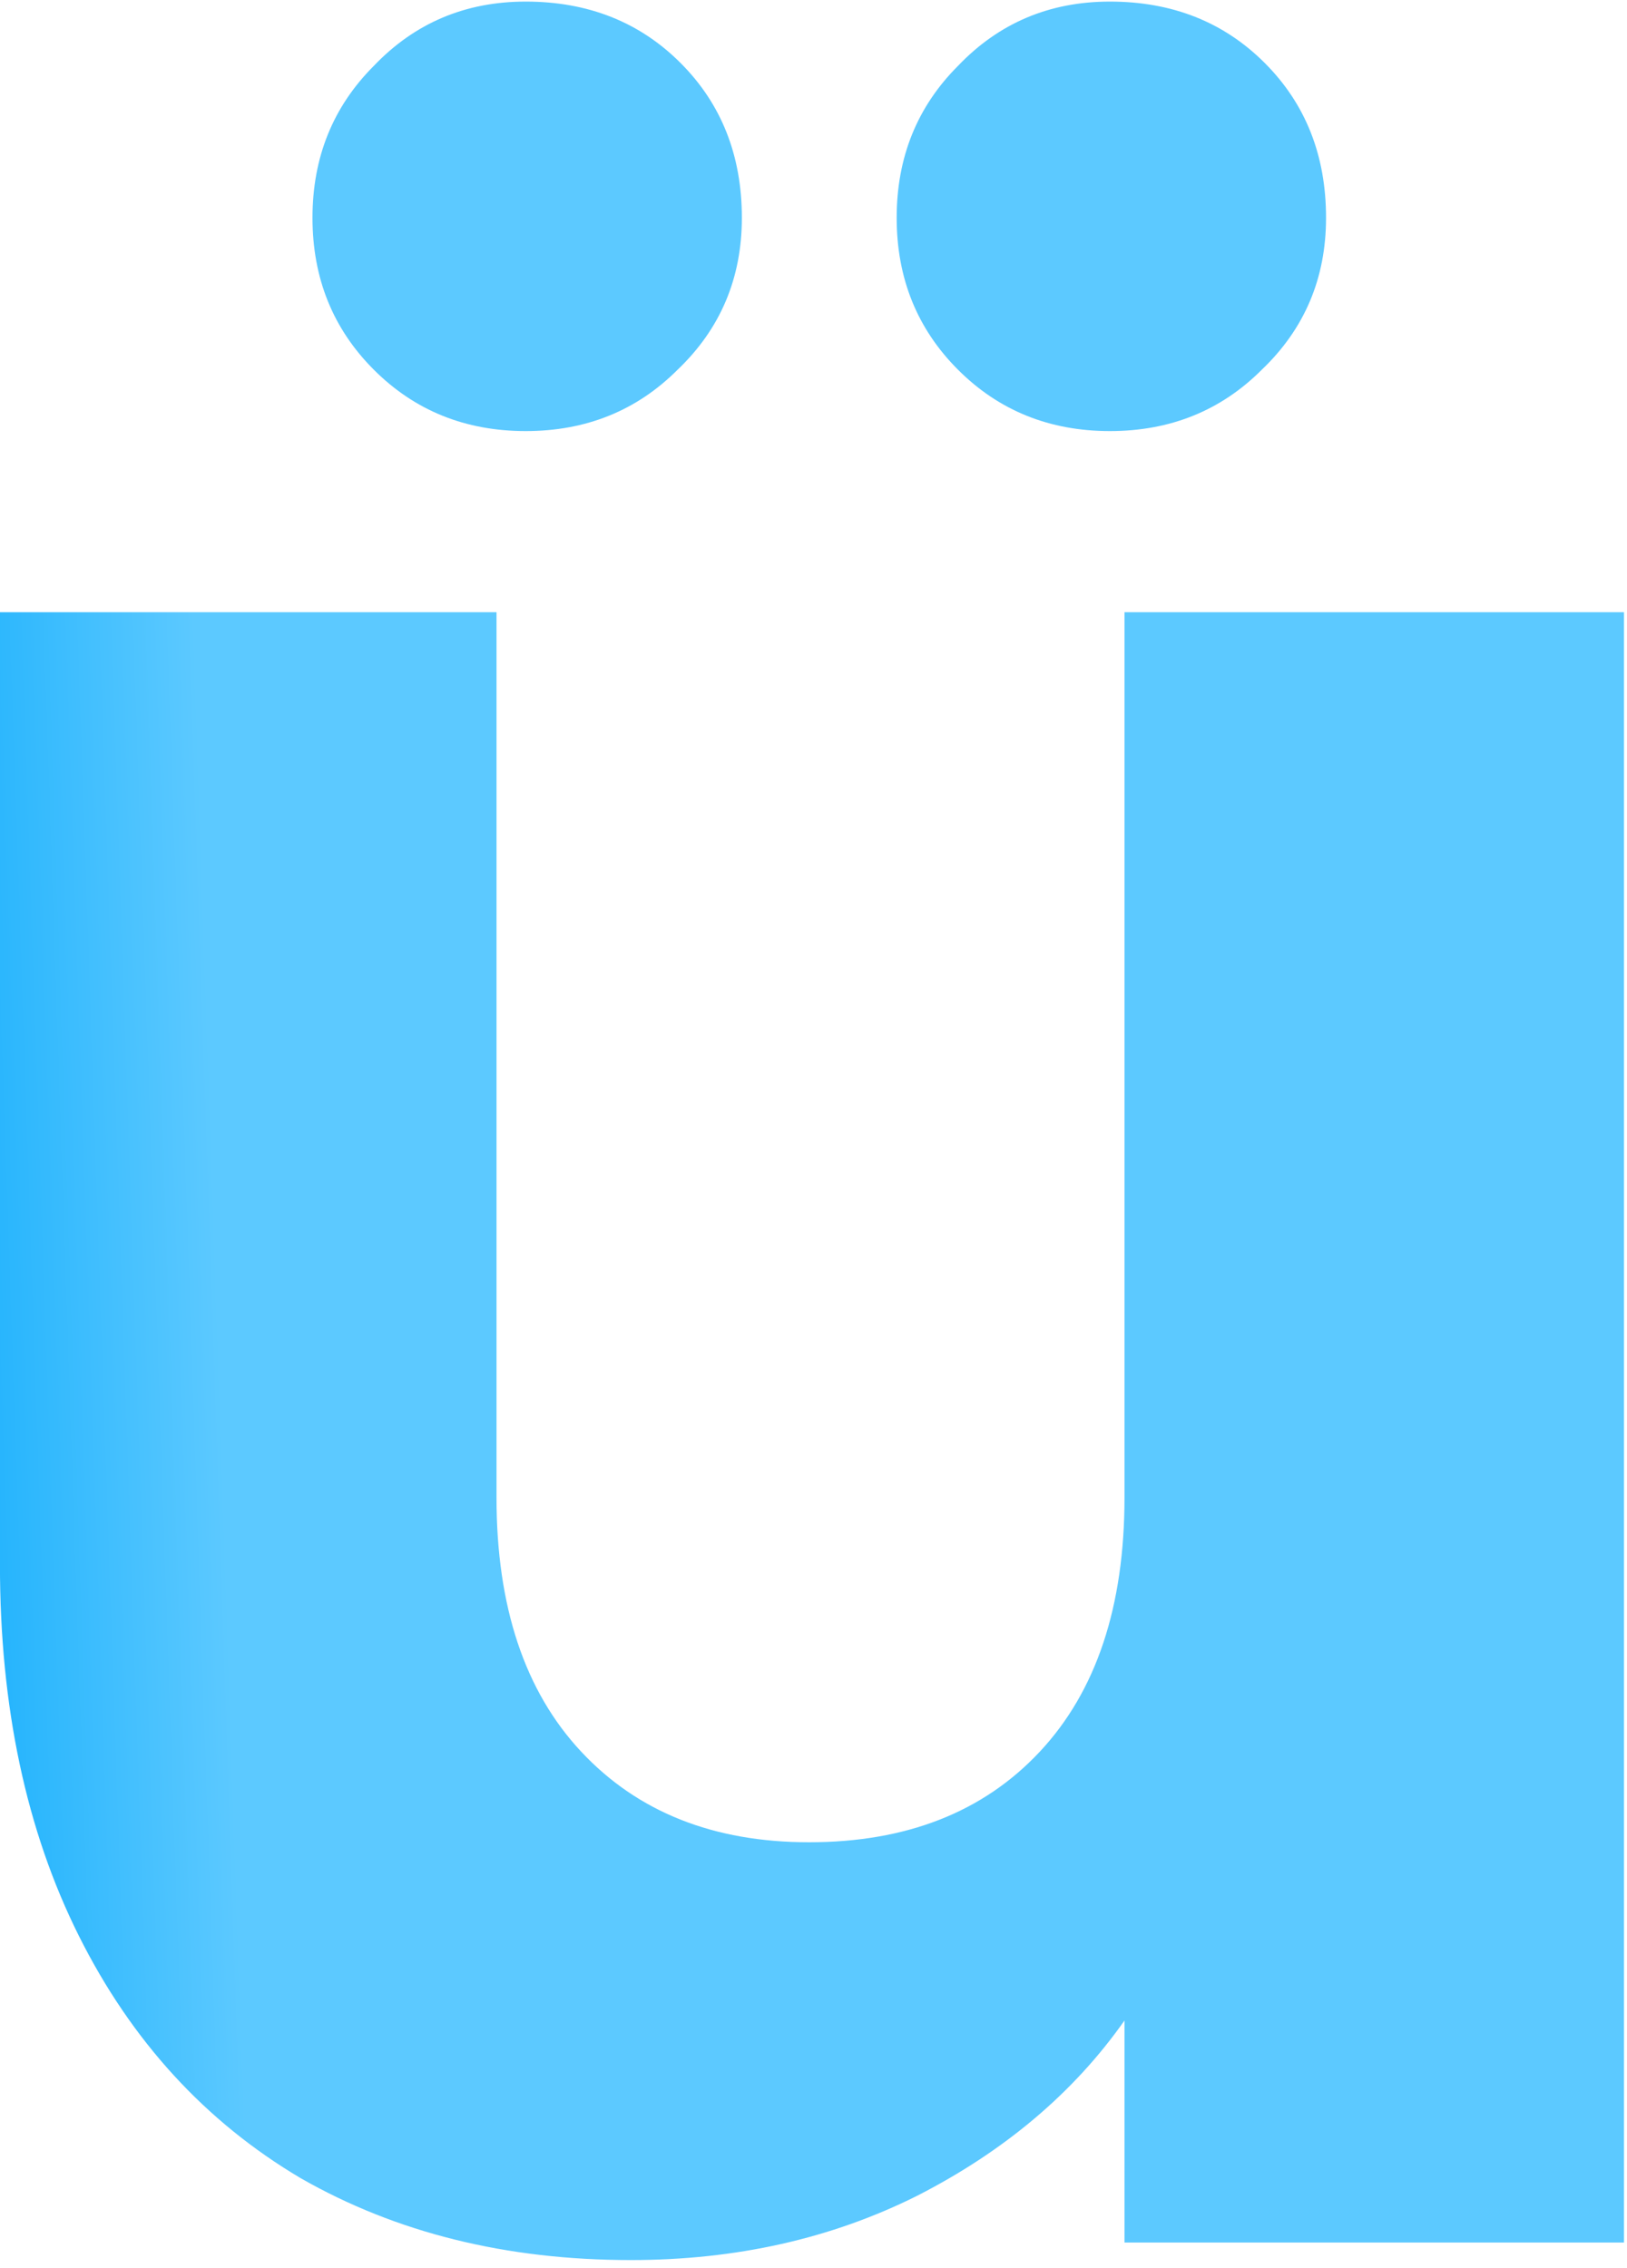 <?xml version="1.0" encoding="UTF-8"?> <svg xmlns="http://www.w3.org/2000/svg" width="127" height="177" viewBox="0 0 127 177" fill="none"><path d="M126.764 47.776V175H87.776V157.672C83.824 163.296 78.428 167.856 71.588 171.352C64.9 174.696 57.452 176.368 49.244 176.368C39.516 176.368 30.928 174.24 23.48 169.984C16.032 165.576 10.256 159.268 6.152 151.06C2.048 142.852 -0.004 133.2 -0.004 122.104V47.776H38.756V116.86C38.756 125.372 40.96 131.984 45.368 136.696C49.776 141.408 55.704 143.764 63.152 143.764C70.752 143.764 76.756 141.408 81.164 136.696C85.572 131.984 87.776 125.372 87.776 116.86V47.776H126.764ZM41.036 33.64C36.324 33.64 32.372 32.044 29.18 28.852C25.988 25.66 24.392 21.708 24.392 16.996C24.392 12.284 25.988 8.332 29.18 5.14C32.372 1.796 36.324 0.124 41.036 0.124C45.9 0.124 49.928 1.72 53.12 4.912C56.312 8.104 57.908 12.132 57.908 16.996C57.908 21.708 56.236 25.66 52.892 28.852C49.7 32.044 45.748 33.64 41.036 33.64ZM86.636 33.64C81.924 33.64 77.972 32.044 74.78 28.852C71.588 25.66 69.992 21.708 69.992 16.996C69.992 12.284 71.588 8.332 74.78 5.14C77.972 1.796 81.924 0.124 86.636 0.124C91.5 0.124 95.528 1.72 98.72 4.912C101.912 8.104 103.508 12.132 103.508 16.996C103.508 21.708 101.836 25.66 98.492 28.852C95.3 32.044 91.348 33.64 86.636 33.64Z" fill="url(#paint0_linear_386_14)"></path><defs><linearGradient id="paint0_linear_386_14" x1="-14.175" y1="84.5" x2="16.392" y2="83.462" gradientUnits="userSpaceOnUse"><stop stop-color="#00A6FB"></stop><stop offset="1" stop-color="#5CC9FF"></stop></linearGradient></defs></svg> 